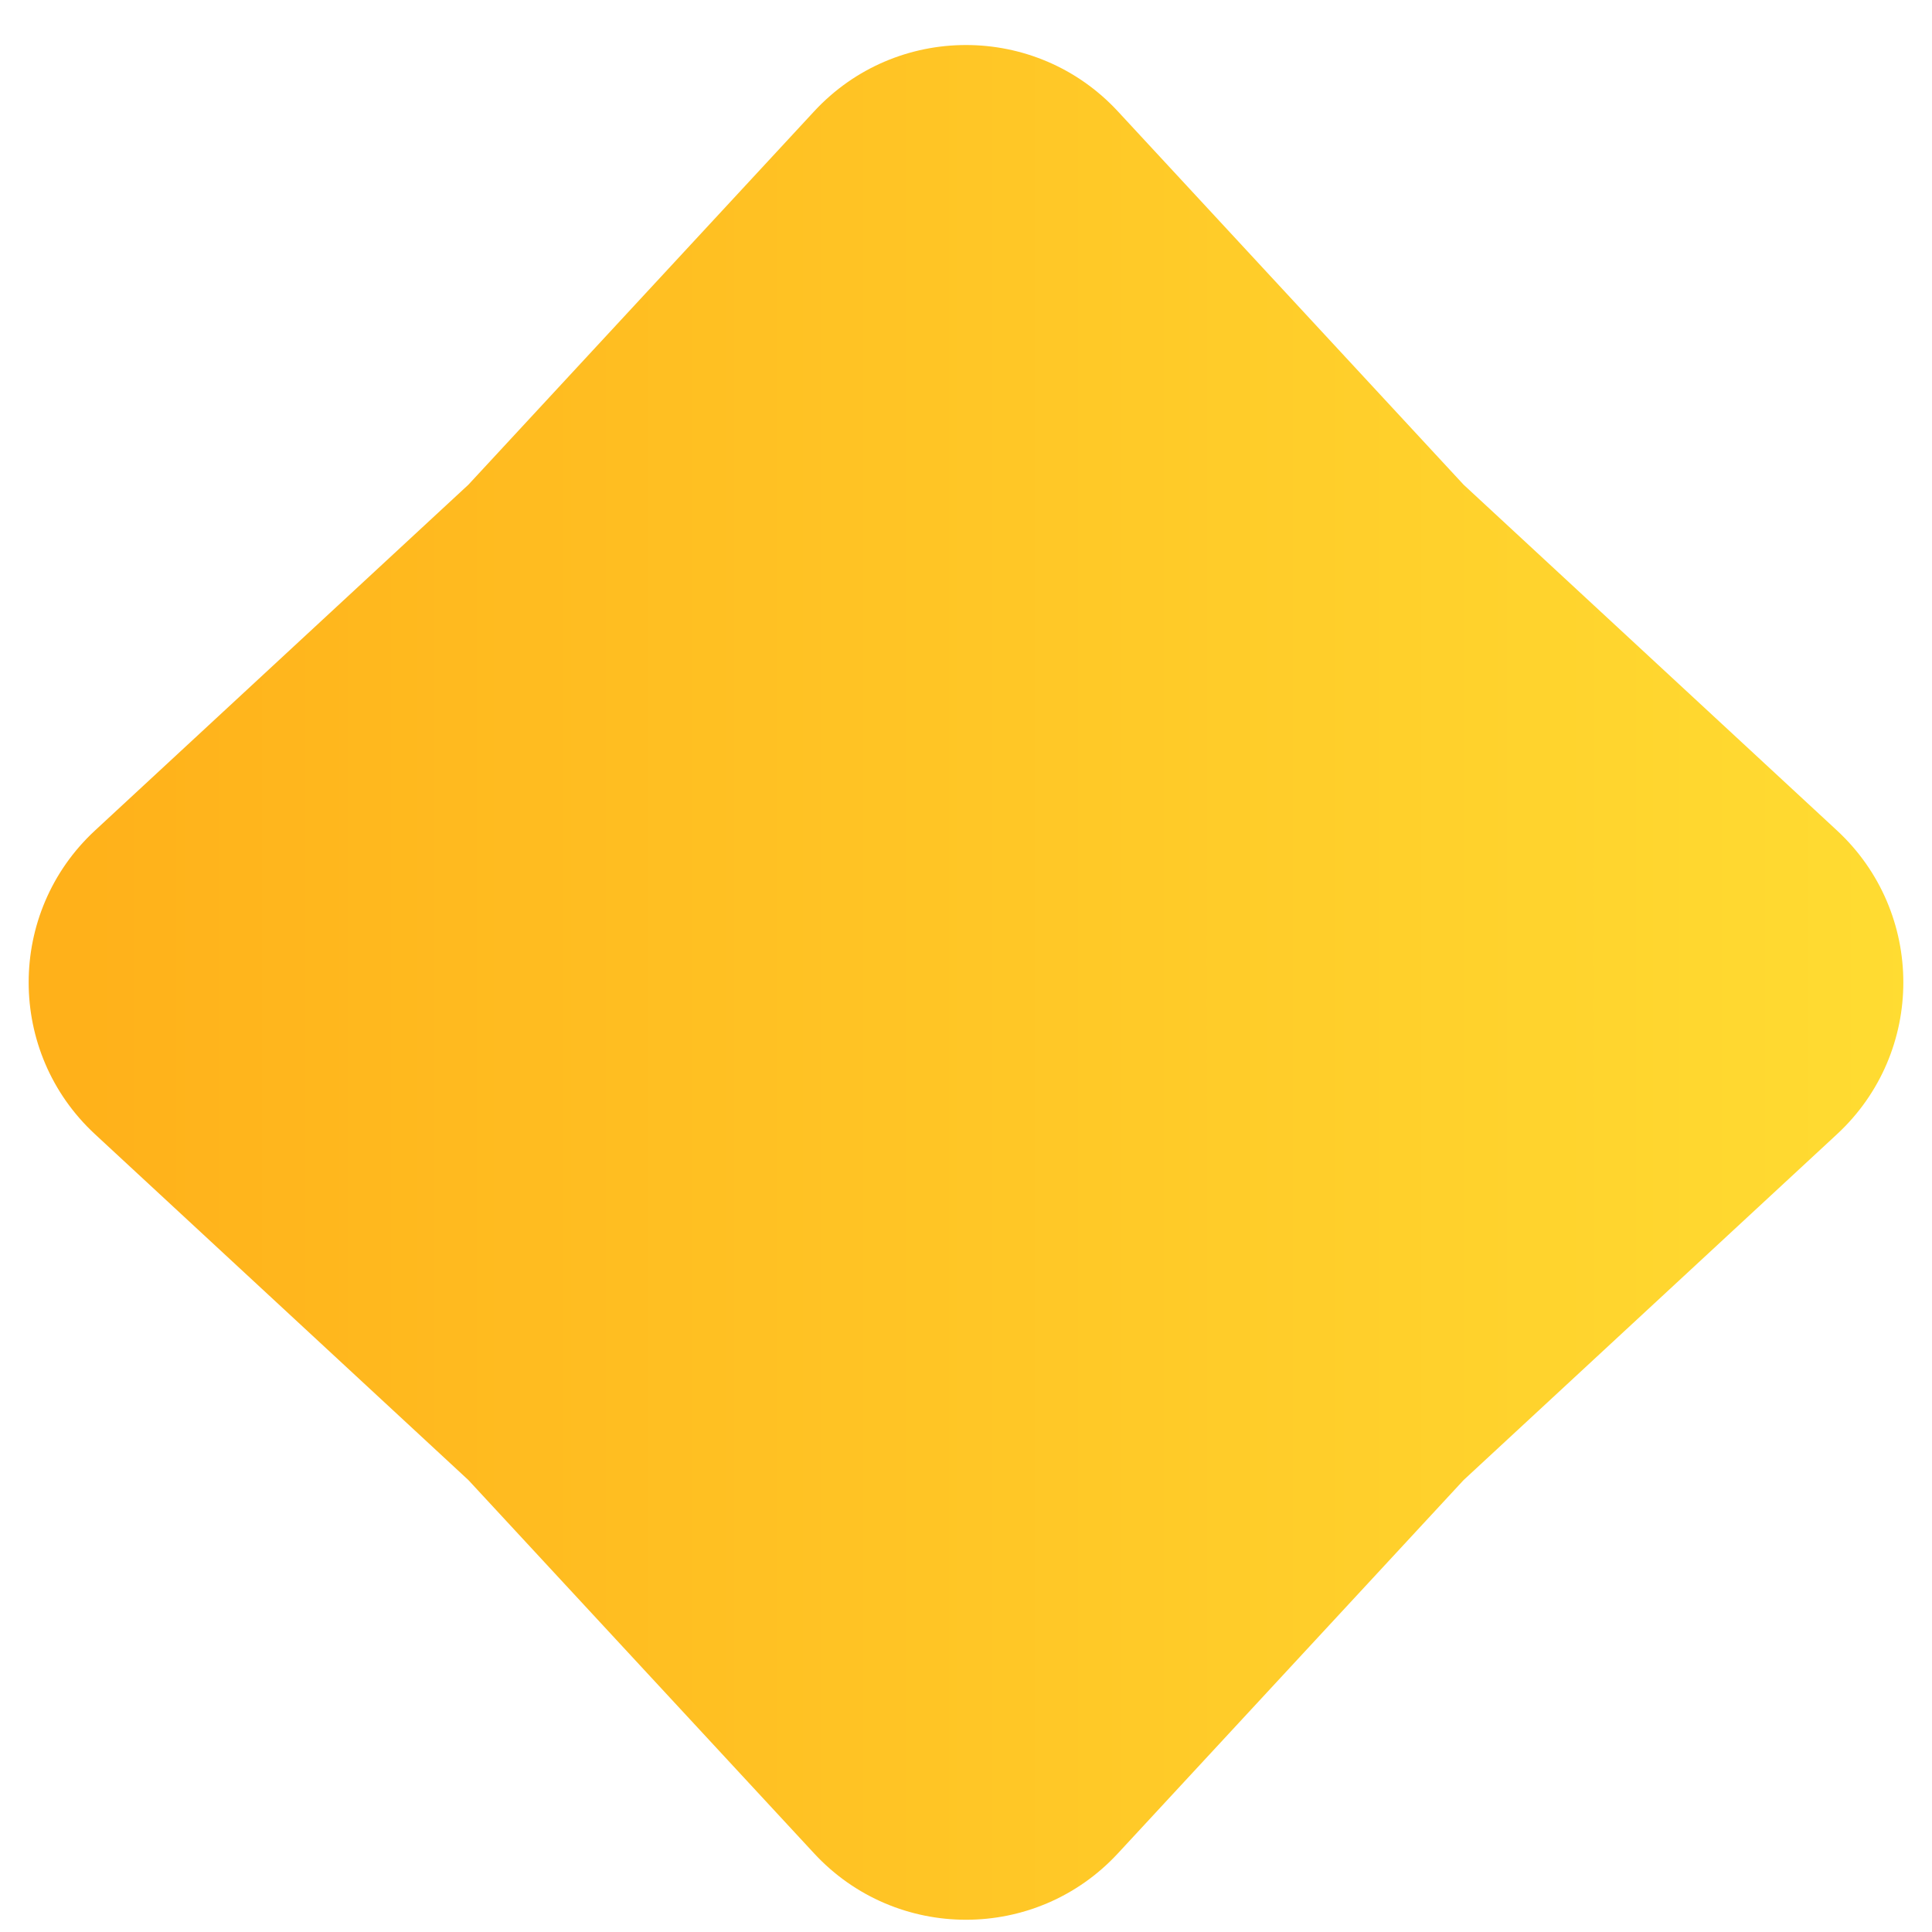 <svg width="28" height="28" viewBox="0 0 28 28" fill="none" xmlns="http://www.w3.org/2000/svg">
<path d="M11.799 1.614C12.986 0.332 15.014 0.332 16.201 1.614L21.212 7.025L26.623 12.036C27.905 13.224 27.905 15.251 26.623 16.438L21.212 21.45L16.201 26.861C15.014 28.143 12.986 28.143 11.799 26.861L6.788 21.45L1.377 16.438C0.095 15.251 0.095 13.224 1.377 12.036L6.788 7.025L11.799 1.614Z" fill="url(#paint0_linear)"/>
<defs>
<linearGradient id="paint0_linear" x1="1" y1="14.237" x2="29" y2="14.237" gradientUnits="userSpaceOnUse">
<stop stop-color="#FFB11A"/>
<stop offset="1" stop-color="#FFDE33"/>
</linearGradient>
</defs>
</svg>
